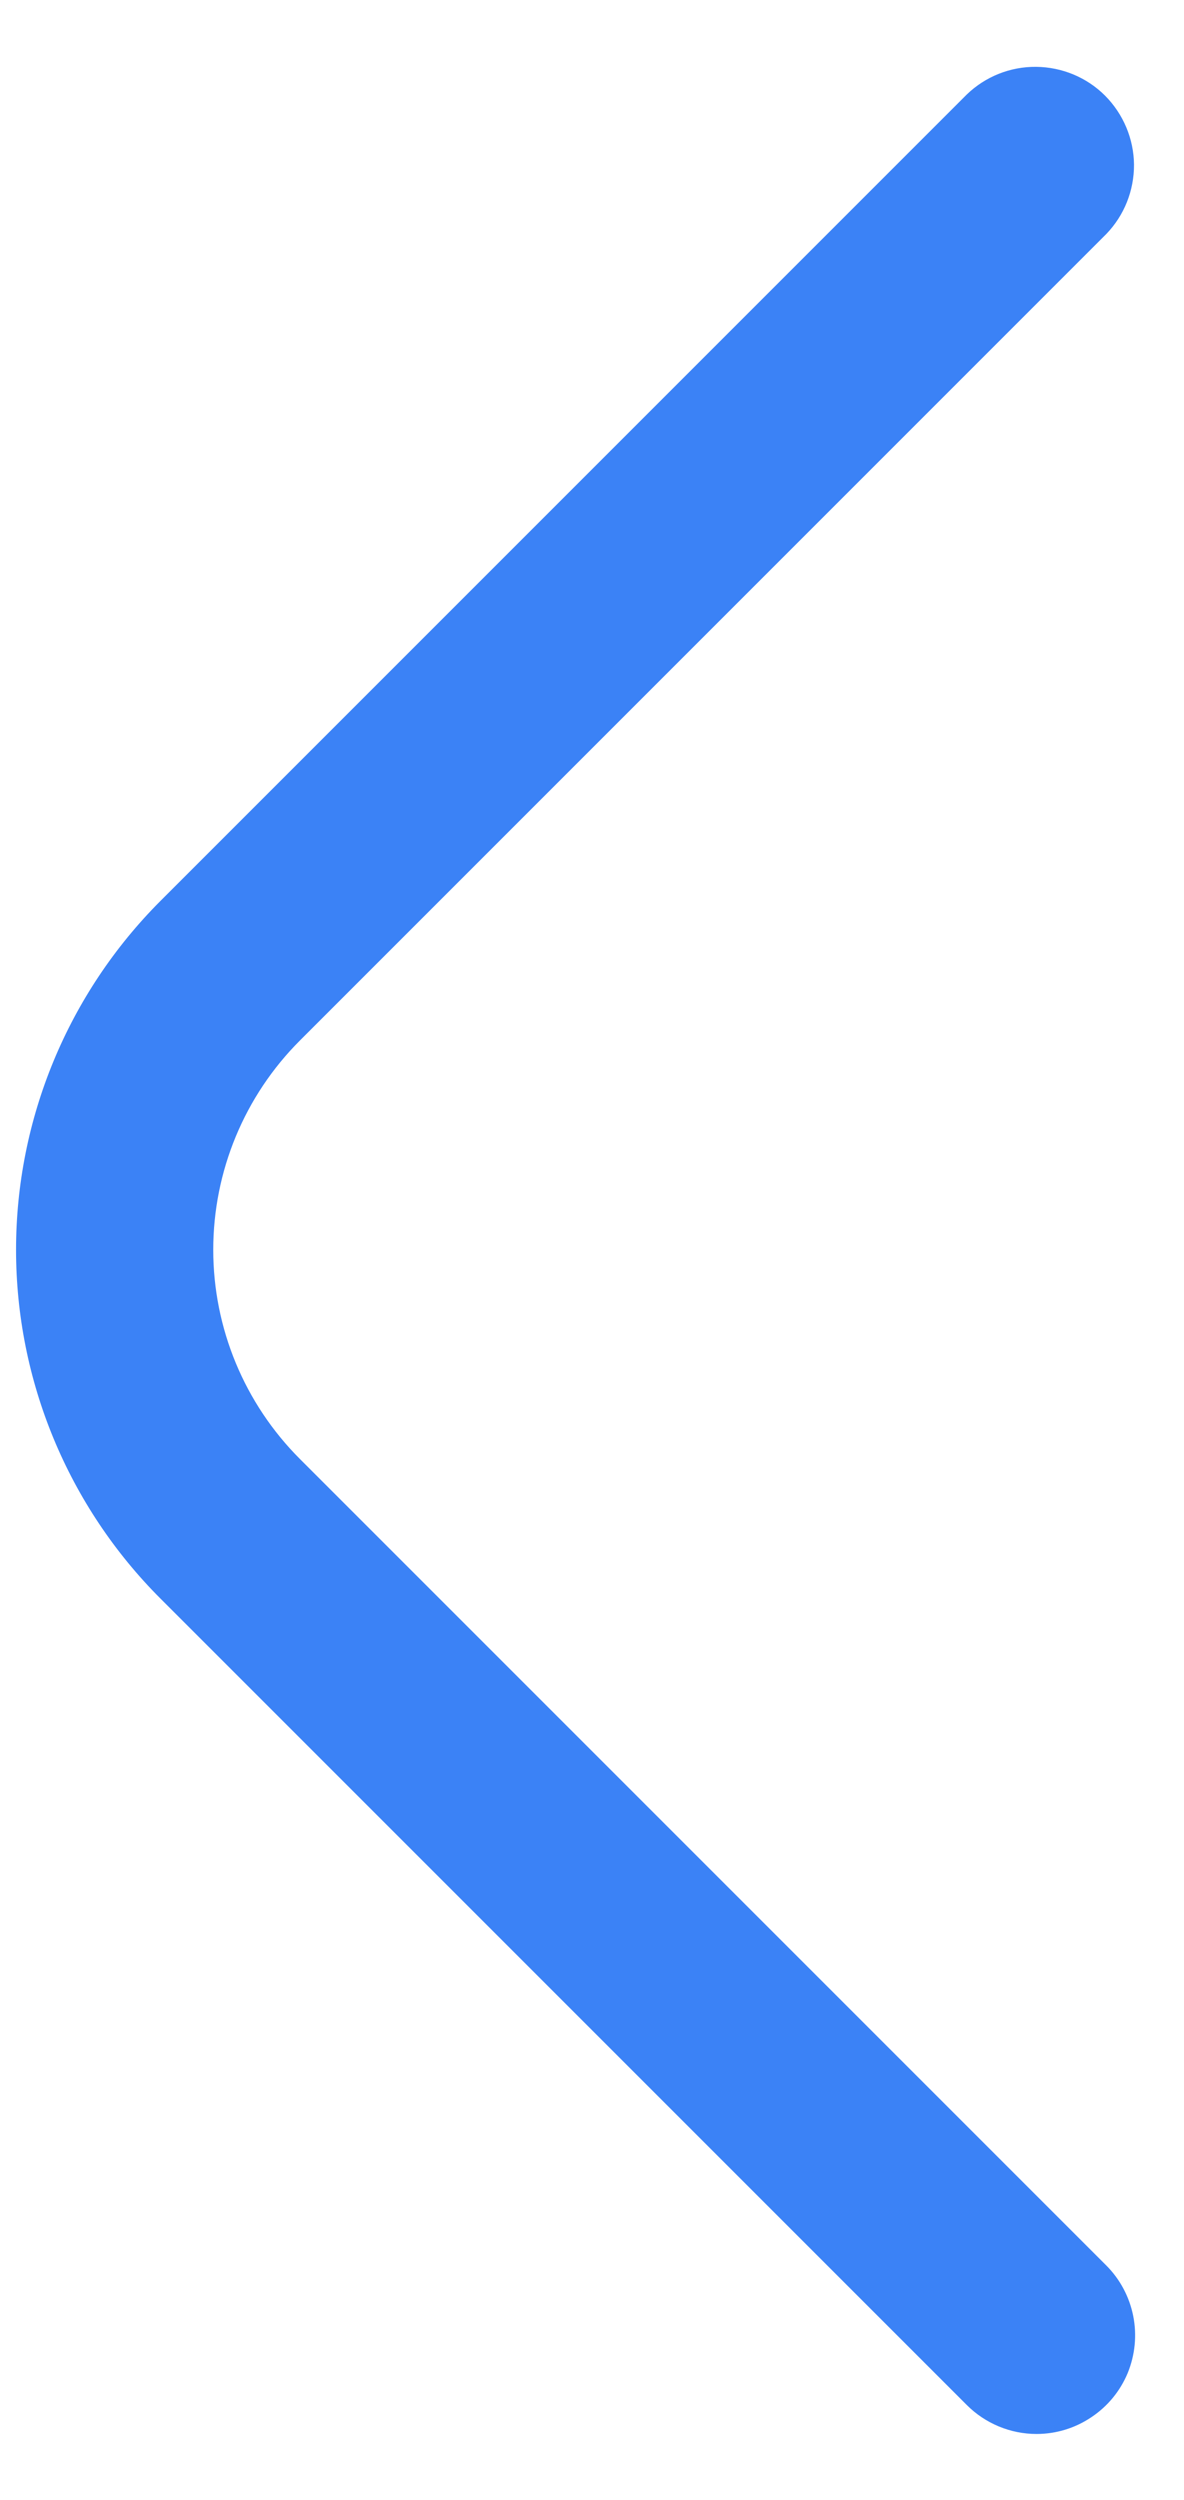 <svg width="9" height="19" viewBox="0 0 9 19" fill="none" xmlns="http://www.w3.org/2000/svg">
<path d="M7.879 18.499C7.68 18.499 7.489 18.419 7.349 18.279L1.22 12.15C0.517 11.447 0.122 10.493 0.122 9.499C0.122 8.504 0.517 7.551 1.22 6.847L7.349 0.718C7.49 0.582 7.679 0.506 7.876 0.508C8.073 0.51 8.261 0.588 8.4 0.727C8.539 0.867 8.618 1.055 8.62 1.251C8.621 1.448 8.546 1.637 8.409 1.779L2.28 7.908C1.858 8.33 1.621 8.902 1.621 9.499C1.621 10.095 1.858 10.667 2.28 11.089L8.409 17.218C8.514 17.323 8.585 17.457 8.614 17.602C8.643 17.748 8.628 17.899 8.572 18.036C8.515 18.173 8.419 18.29 8.295 18.372C8.172 18.455 8.027 18.499 7.879 18.499Z" fill="#3B82F6"/>
</svg>
